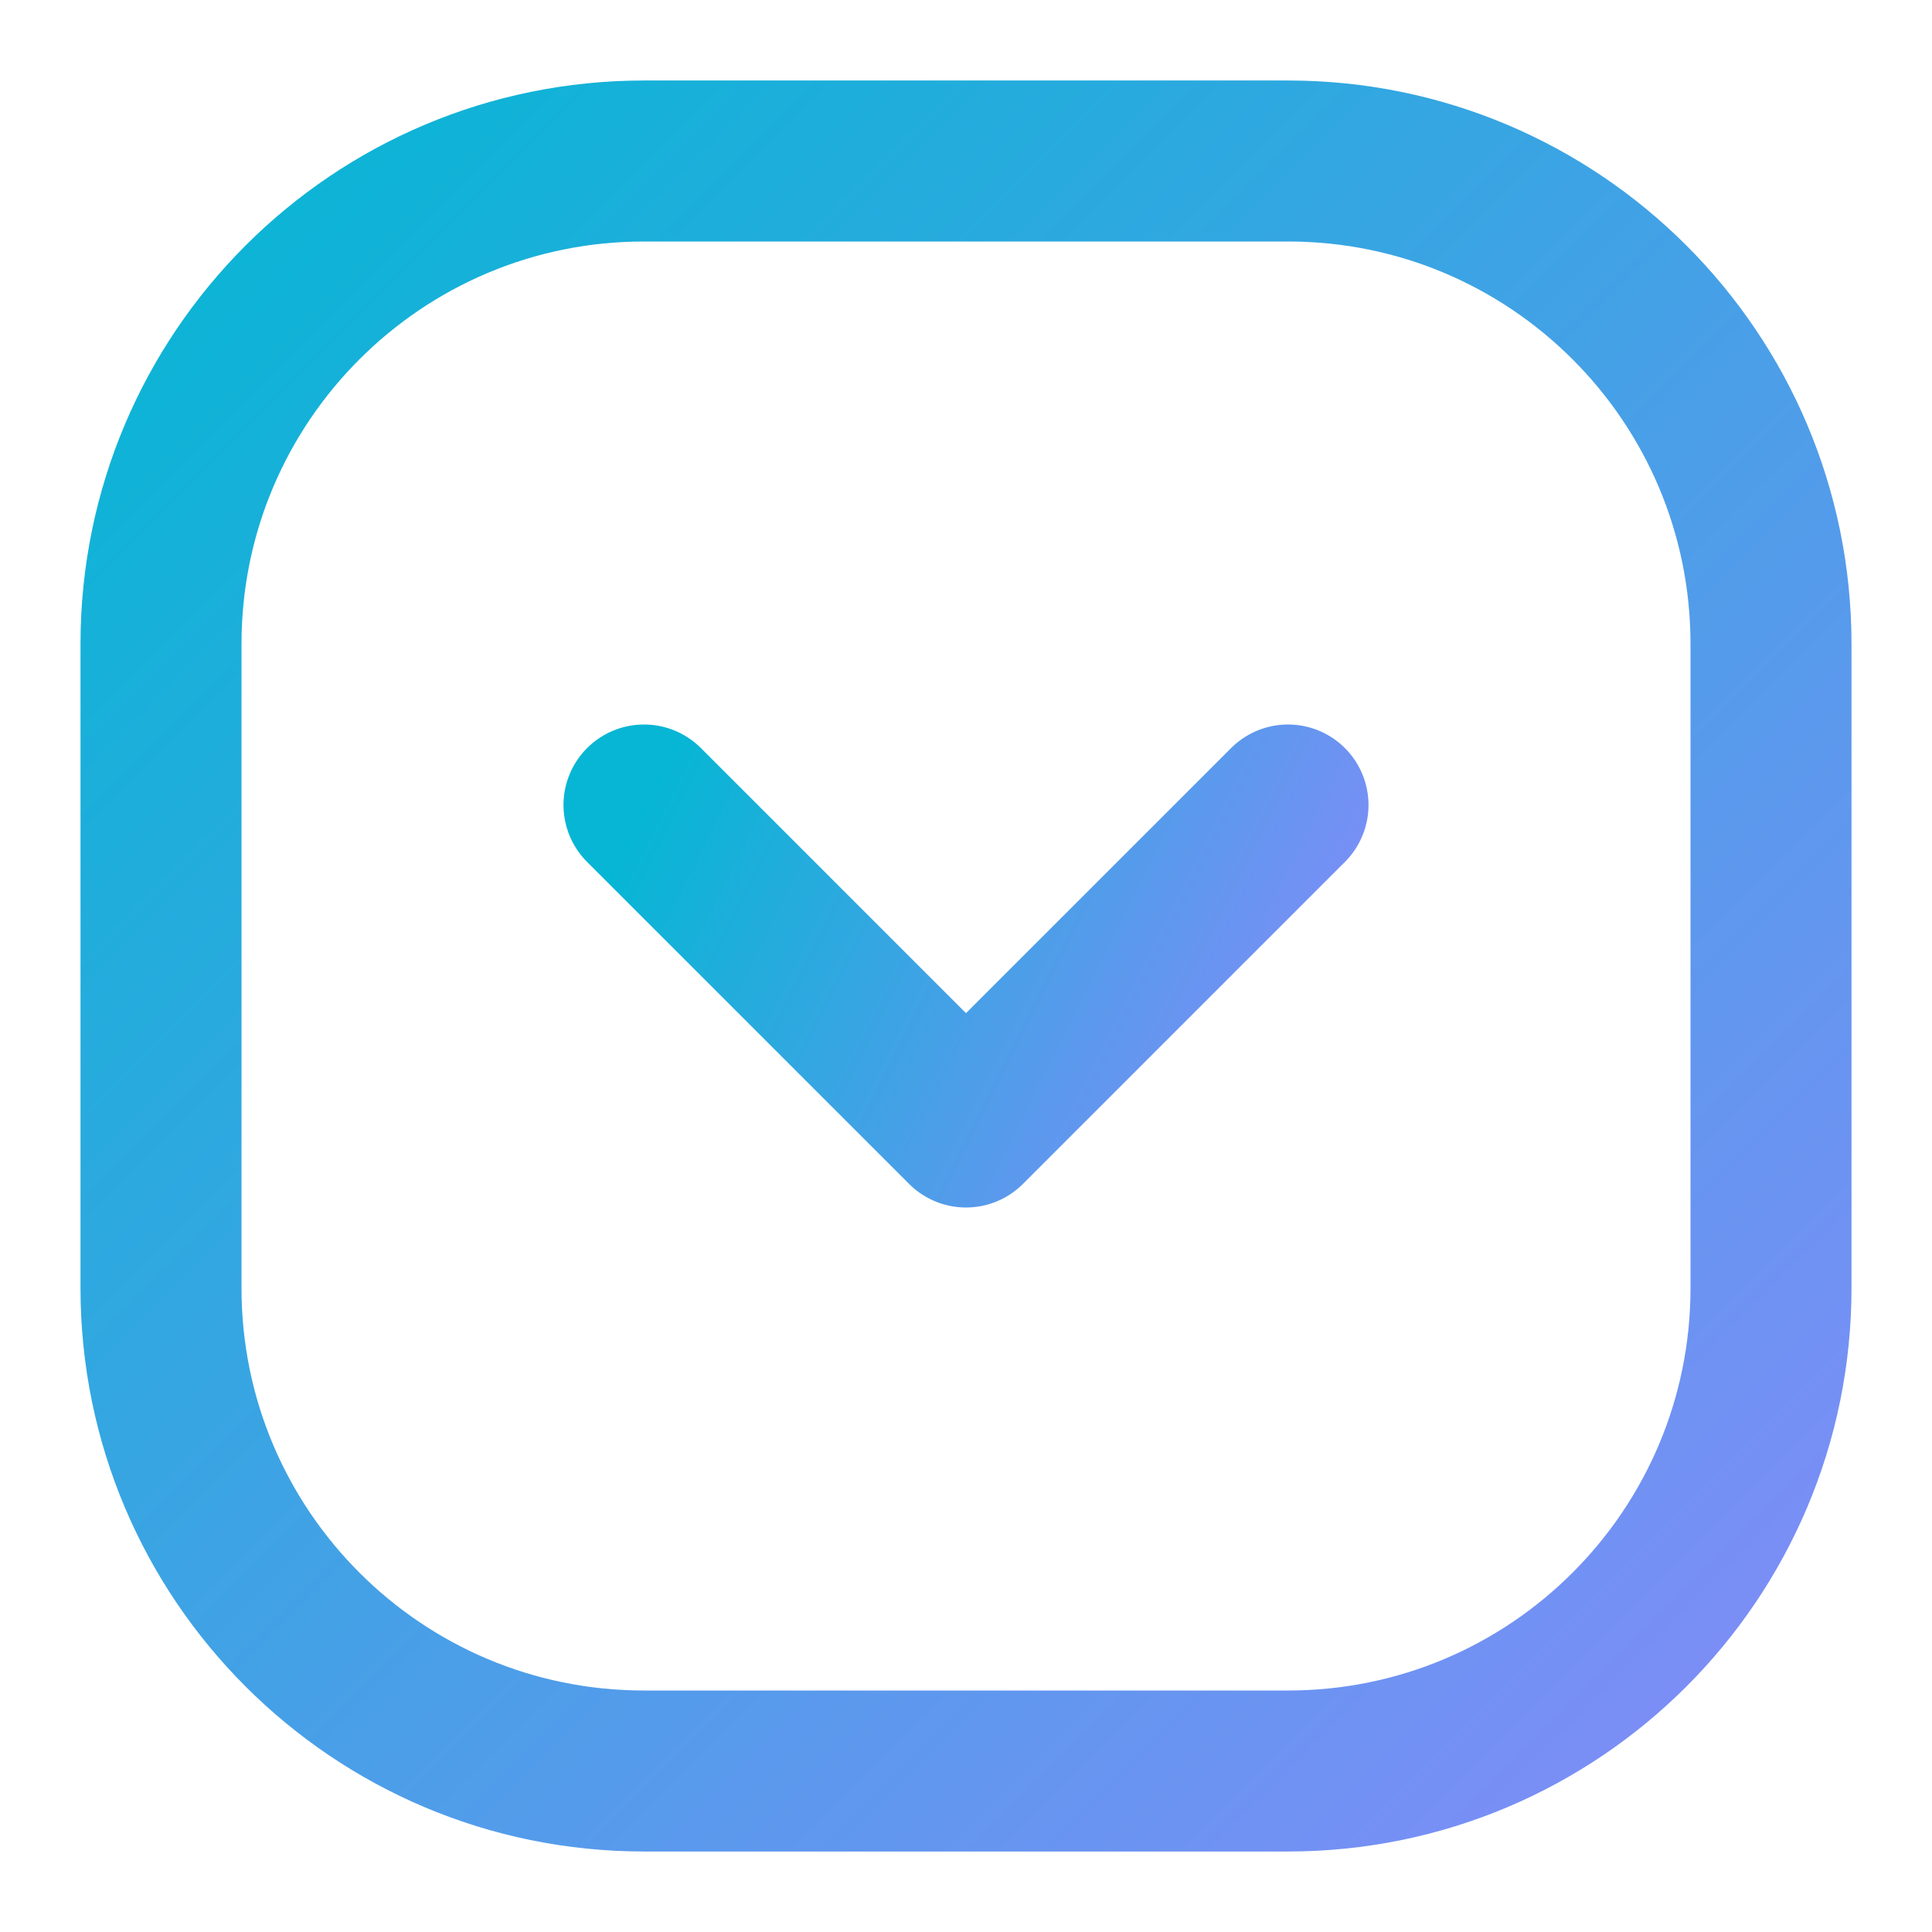 <?xml version="1.0" encoding="UTF-8"?>
<svg width="24" height="24" viewBox="0 0 24 24" fill="none" xmlns="http://www.w3.org/2000/svg">
  <path d="M16 2H8C4.686 2 2 4.686 2 8V16C2 19.314 4.686 22 8 22H16C19.314 22 22 19.314 22 16V8C22 4.686 19.314 2 16 2Z" stroke="url(#paint0_linear)" stroke-width="2"/>
  <path d="M8 10L12 14L16 10" stroke="url(#paint1_linear)" stroke-width="2" stroke-linecap="round" stroke-linejoin="round"/>
  <defs>
    <linearGradient id="paint0_linear" x1="2" y1="2" x2="22" y2="22" gradientUnits="userSpaceOnUse">
      <stop stop-color="#06B6D4"/>
      <stop offset="1" stop-color="#818CF8"/>
    </linearGradient>
    <linearGradient id="paint1_linear" x1="8" y1="10" x2="16" y2="14" gradientUnits="userSpaceOnUse">
      <stop stop-color="#06B6D4"/>
      <stop offset="1" stop-color="#818CF8"/>
    </linearGradient>
  </defs>
</svg>
